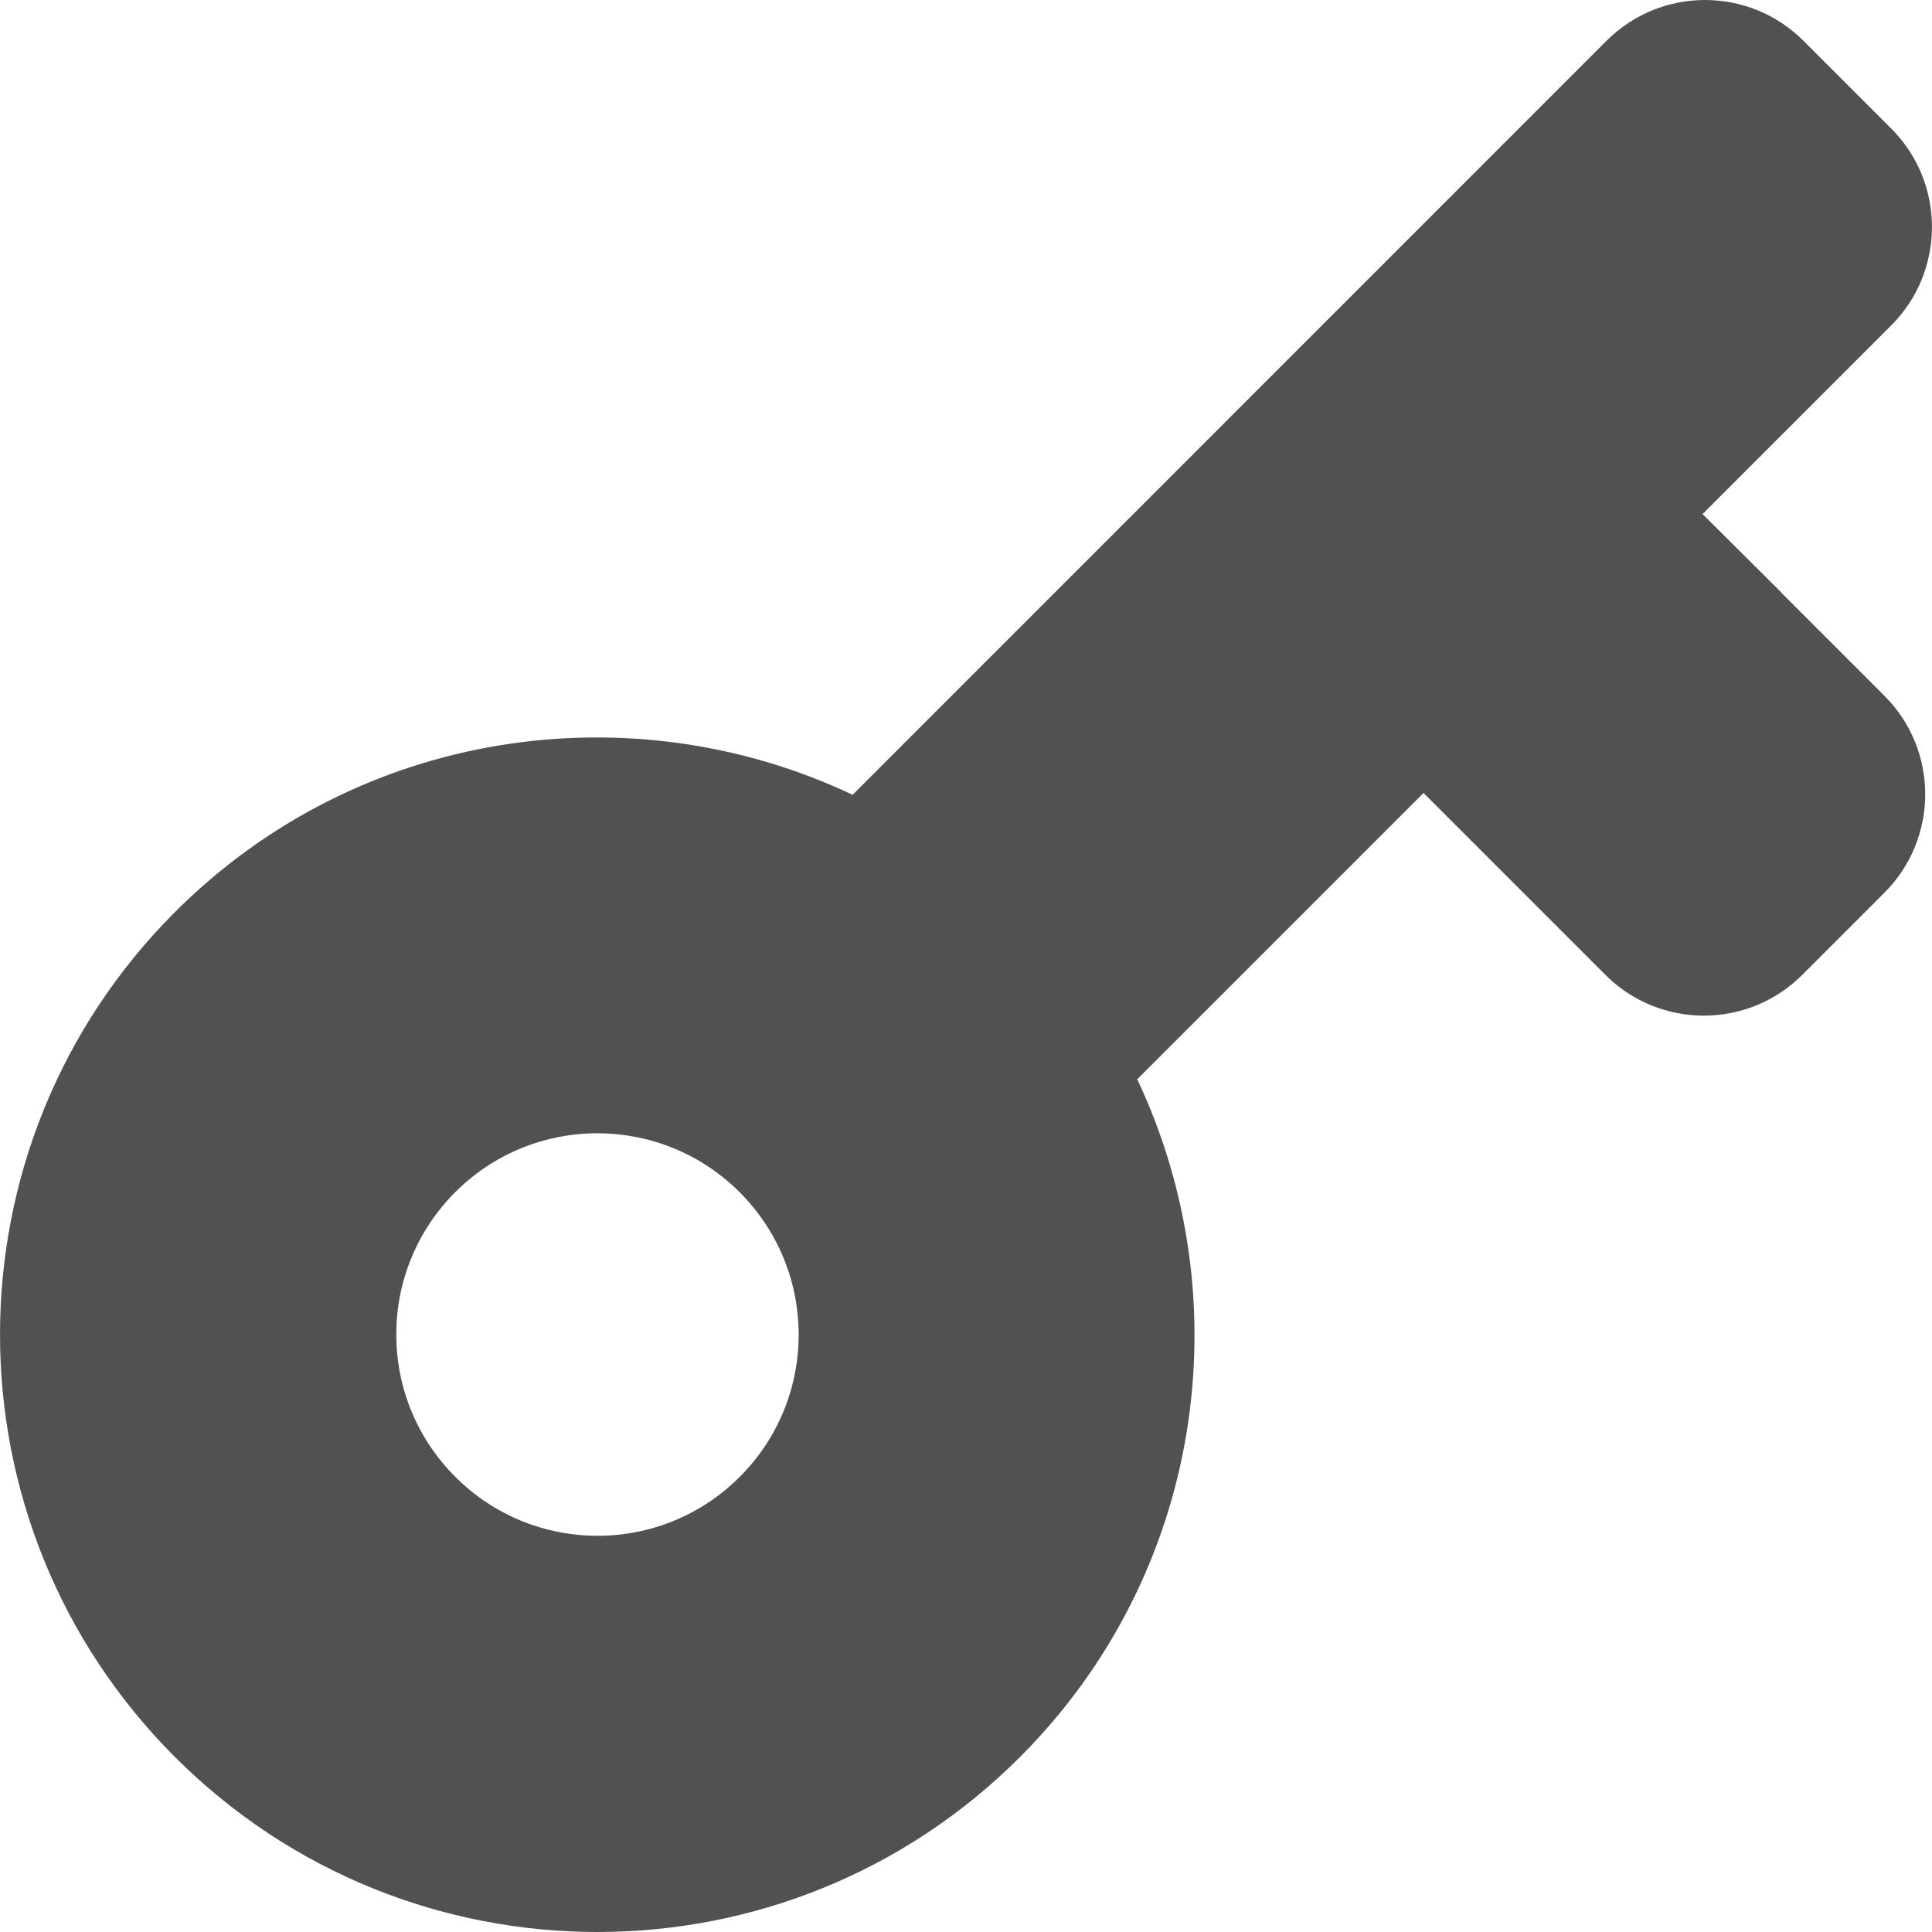 <svg t="1682096286615" class="icon" viewBox="0 0 1024 1024" version="1.1" xmlns="http://www.w3.org/2000/svg" p-id="9371"
     width="200" height="200">
    <path d="M851.451 21.648l-399.546 399.61c-117.438-55.551-262.012-35.007-359.162 62.143-123.646 123.646-123.646 324.219 0 447.865s324.219 123.646 447.865 0c97.15-97.15 117.63-241.66 62.143-359.226l151.742-151.742 96.382 96.382c28.8 28.8 75.519 28.864 104.382 0l43.519-43.519c28.8-28.8 28.864-75.519 0-104.382l-54.463-54.463 0.064-0.064-41.983-41.791 99.966-99.966c28.8-28.8 28.864-75.519 0-104.382l-46.463-46.463c-28.864-28.864-75.583-28.864-104.446 0zM392.066 782.788c-41.663 41.663-109.182 41.599-150.782-0.064-41.663-41.663-41.663-109.182 0-150.846s109.182-41.599 150.782 0.064 41.727 109.118 0 150.846z"
          fill="#515151" p-id="9372"></path>
</svg>